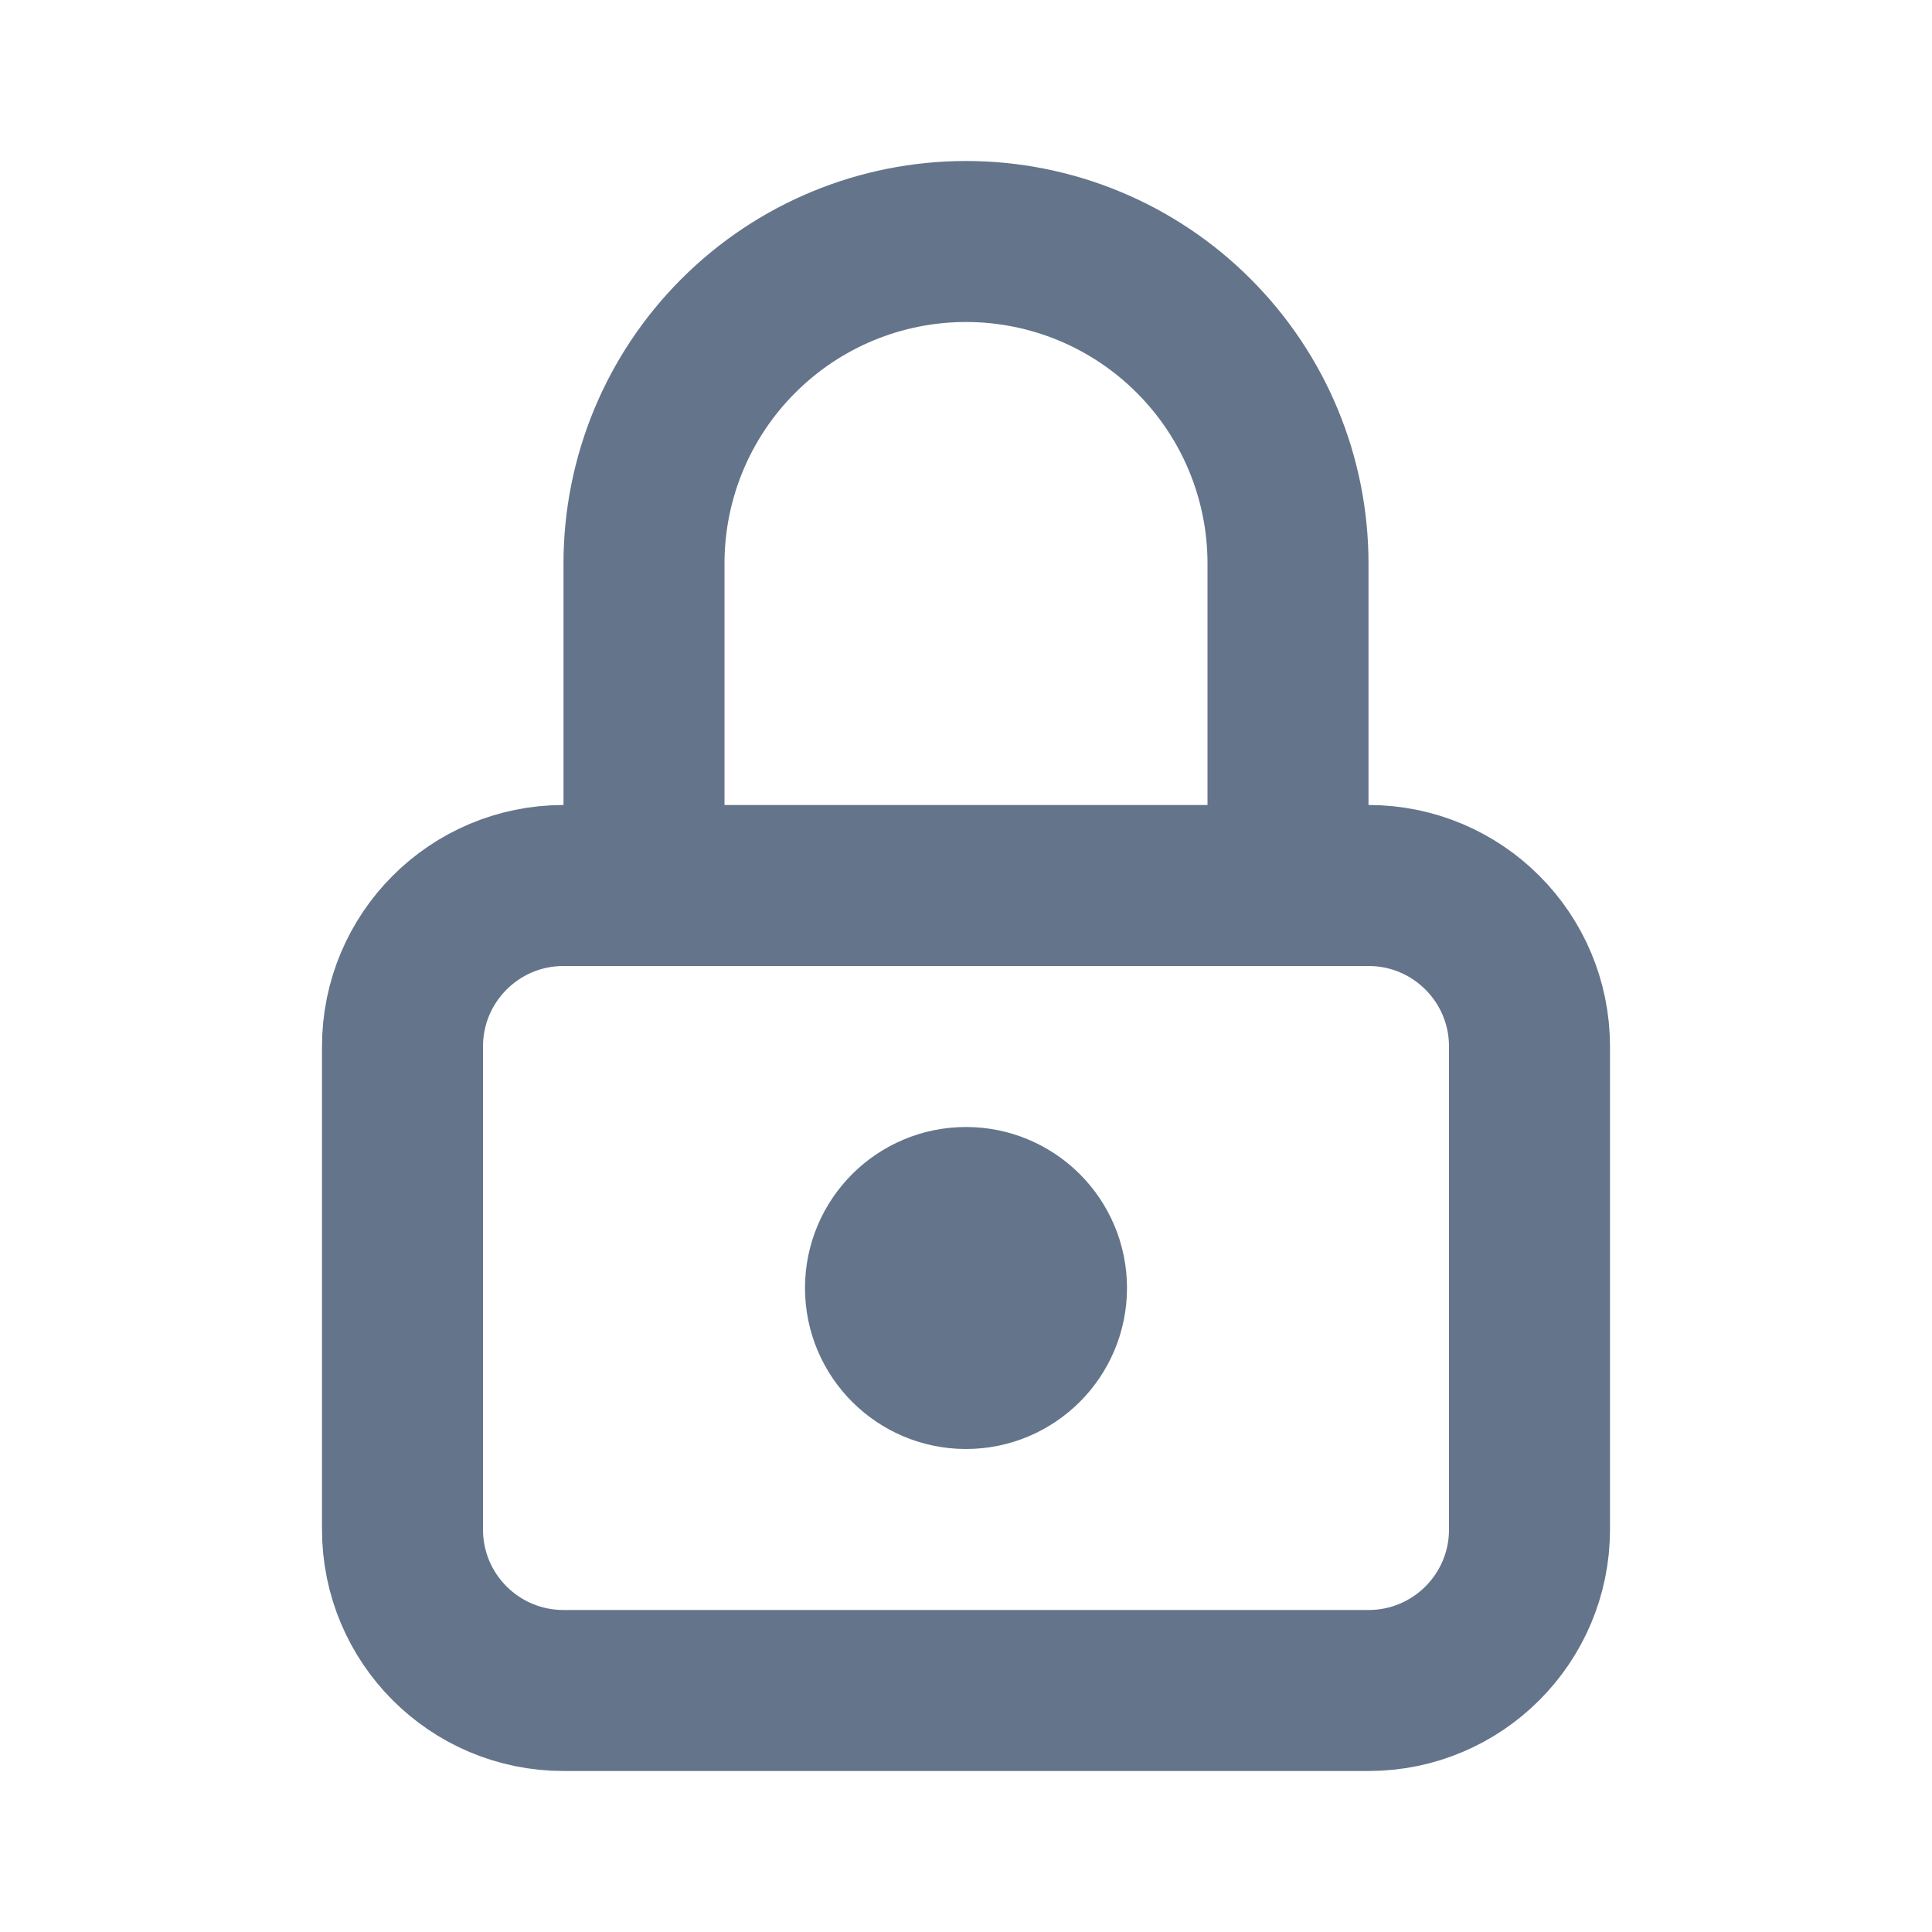 <?xml version="1.0" encoding="UTF-8"?>
<svg width="24" height="24" viewBox="0 0 24 24" fill="none" xmlns="http://www.w3.org/2000/svg">
  <path d="M17 11H7C5.895 11 5 11.895 5 13V19C5 20.105 5.895 21 7 21H17C18.105 21 19 20.105 19 19V13C19 11.895 18.105 11 17 11Z" stroke="#64748B" stroke-width="2" stroke-linecap="round" stroke-linejoin="round"/>
  <path d="M12 17C12.552 17 13 16.552 13 16C13 15.448 12.552 15 12 15C11.448 15 11 15.448 11 16C11 16.552 11.448 17 12 17Z" stroke="#64748B" stroke-width="2" stroke-linecap="round" stroke-linejoin="round"/>
  <path d="M8 11V7C8 5.939 8.421 4.922 9.172 4.172C9.922 3.421 10.939 3 12 3C13.061 3 14.078 3.421 14.828 4.172C15.579 4.922 16 5.939 16 7V11" stroke="#64748B" stroke-width="2" stroke-linecap="round" stroke-linejoin="round"/>
</svg>